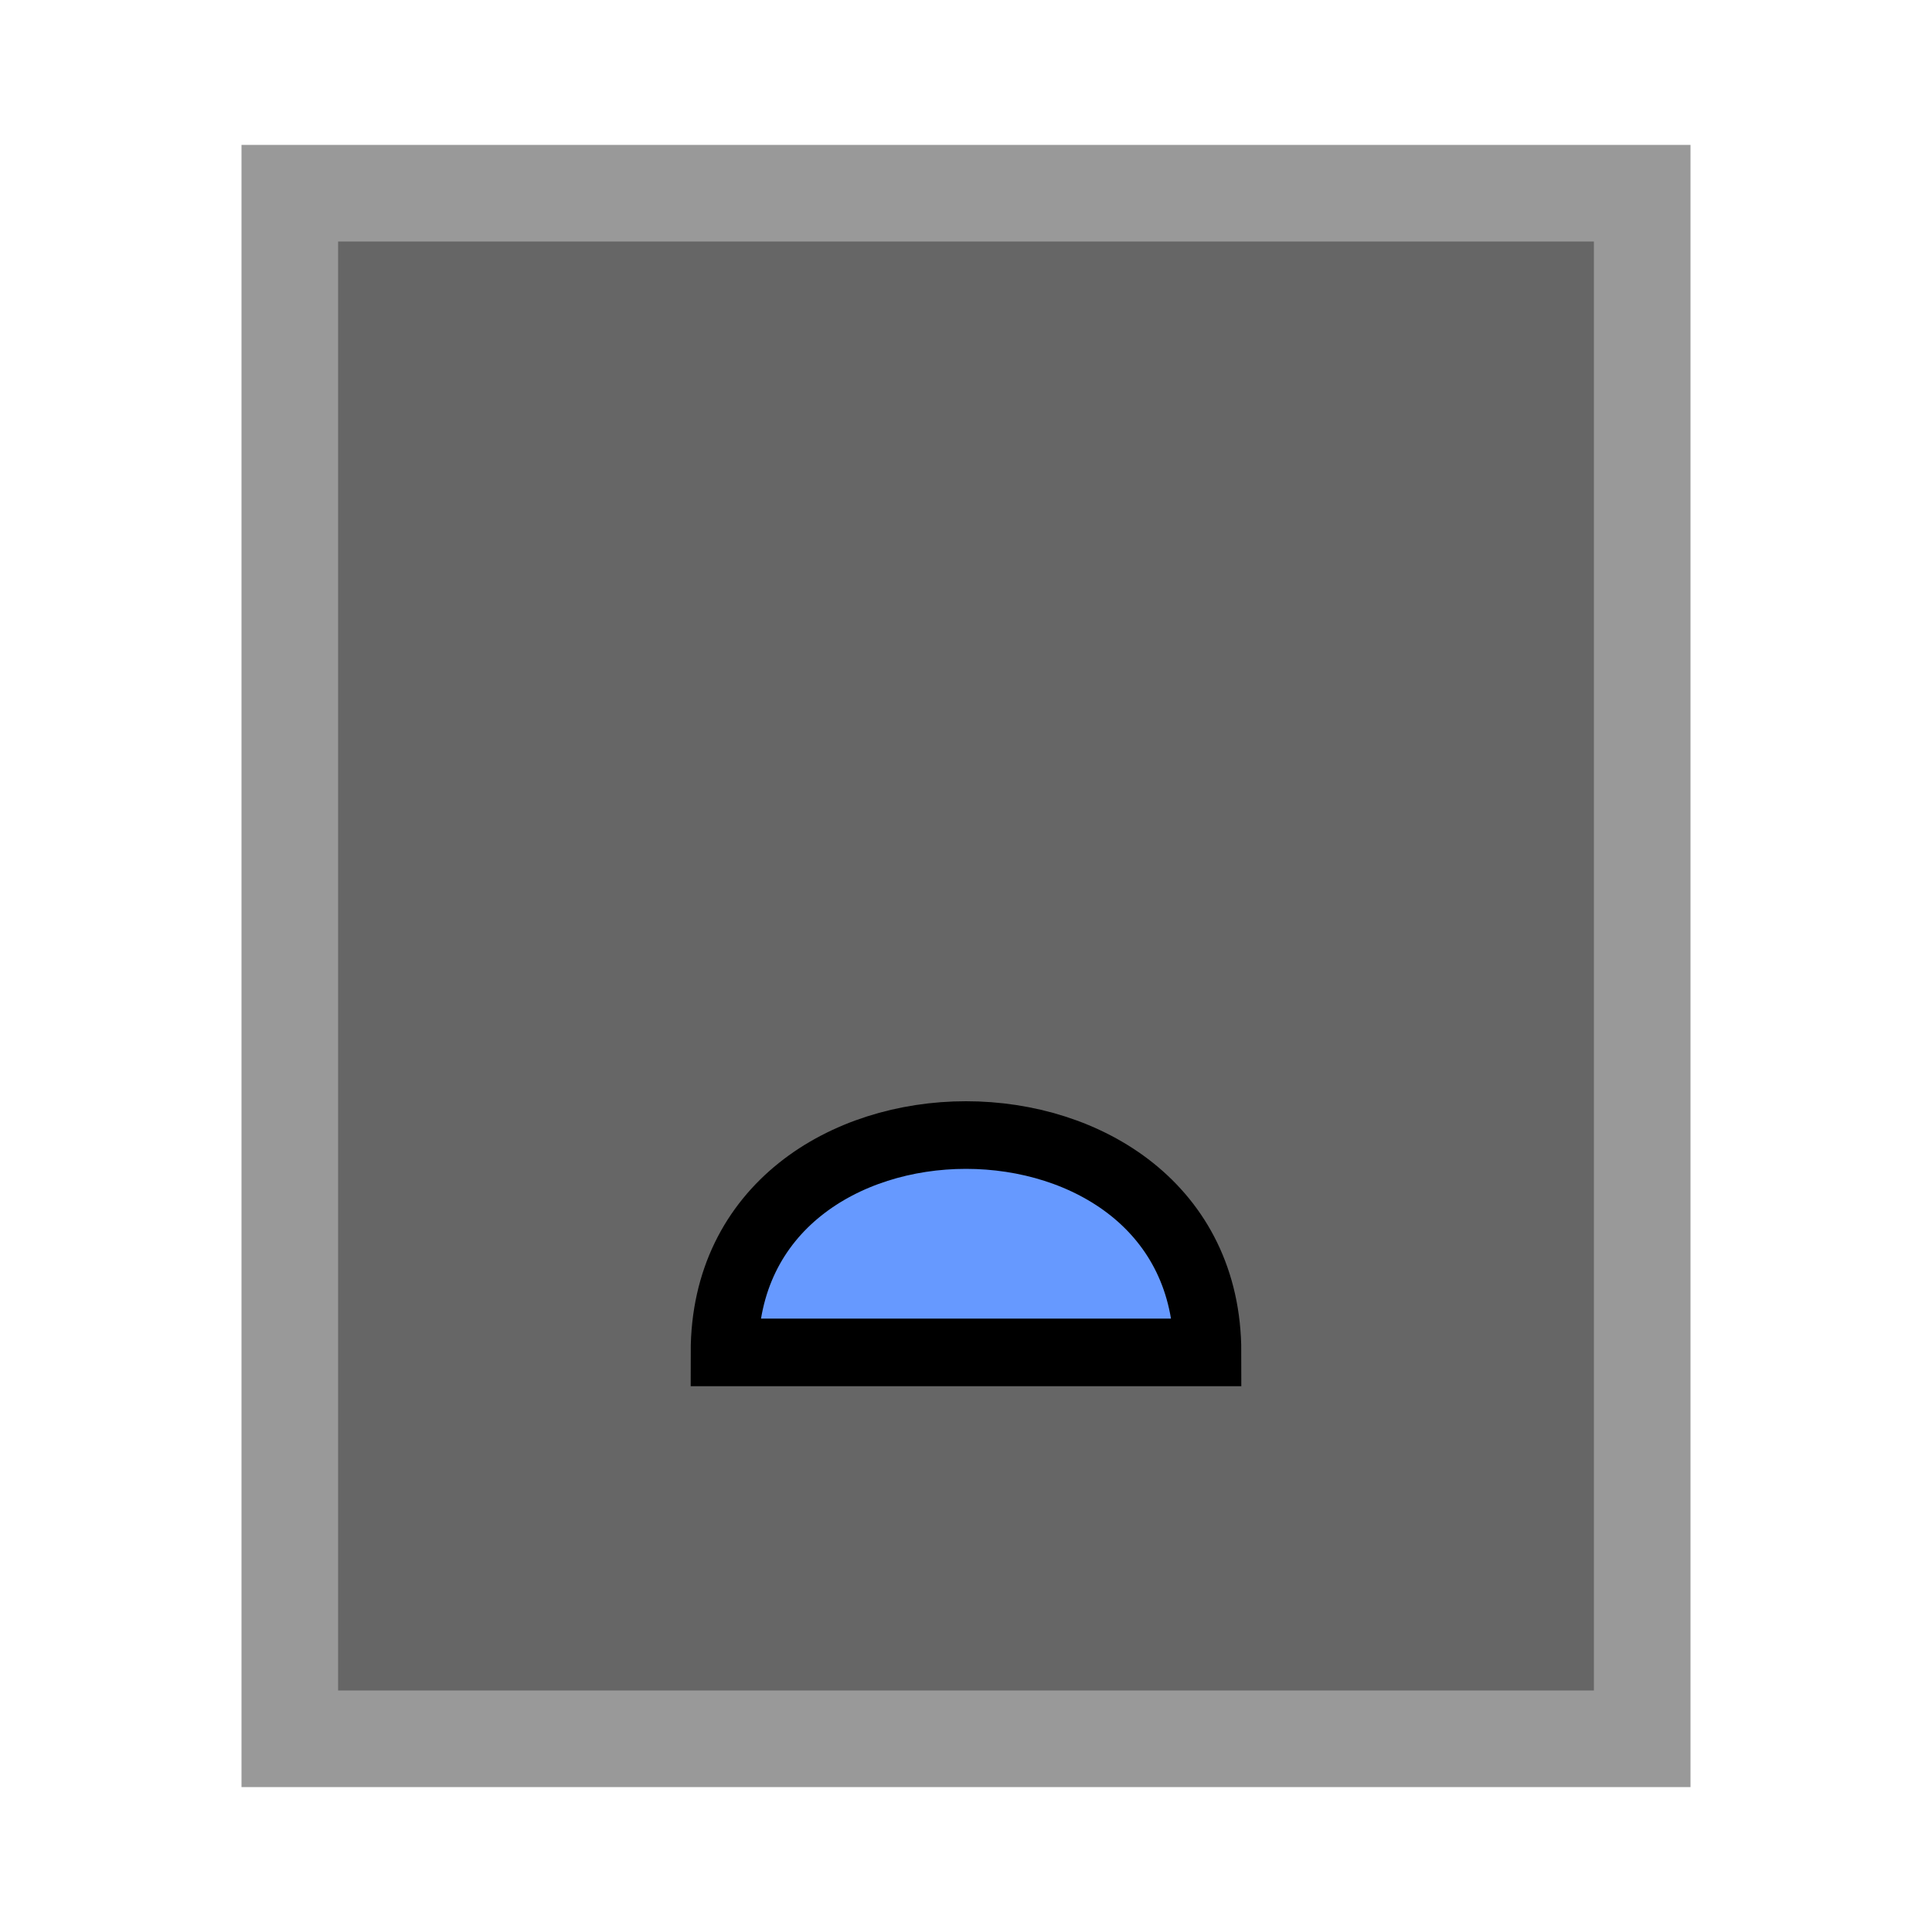 <svg version="1.1" xmlns="http://www.w3.org/2000/svg" viewBox="0 0 20 20">
<path d="M3,2H17V18H3Z" stroke="#999" fill="#666"/>
<path d="M7.5,14C7.5,11 12.5,11 12.5 14Z" stroke-width="0.7" stroke="#000" fill="#69F" />
</svg>
